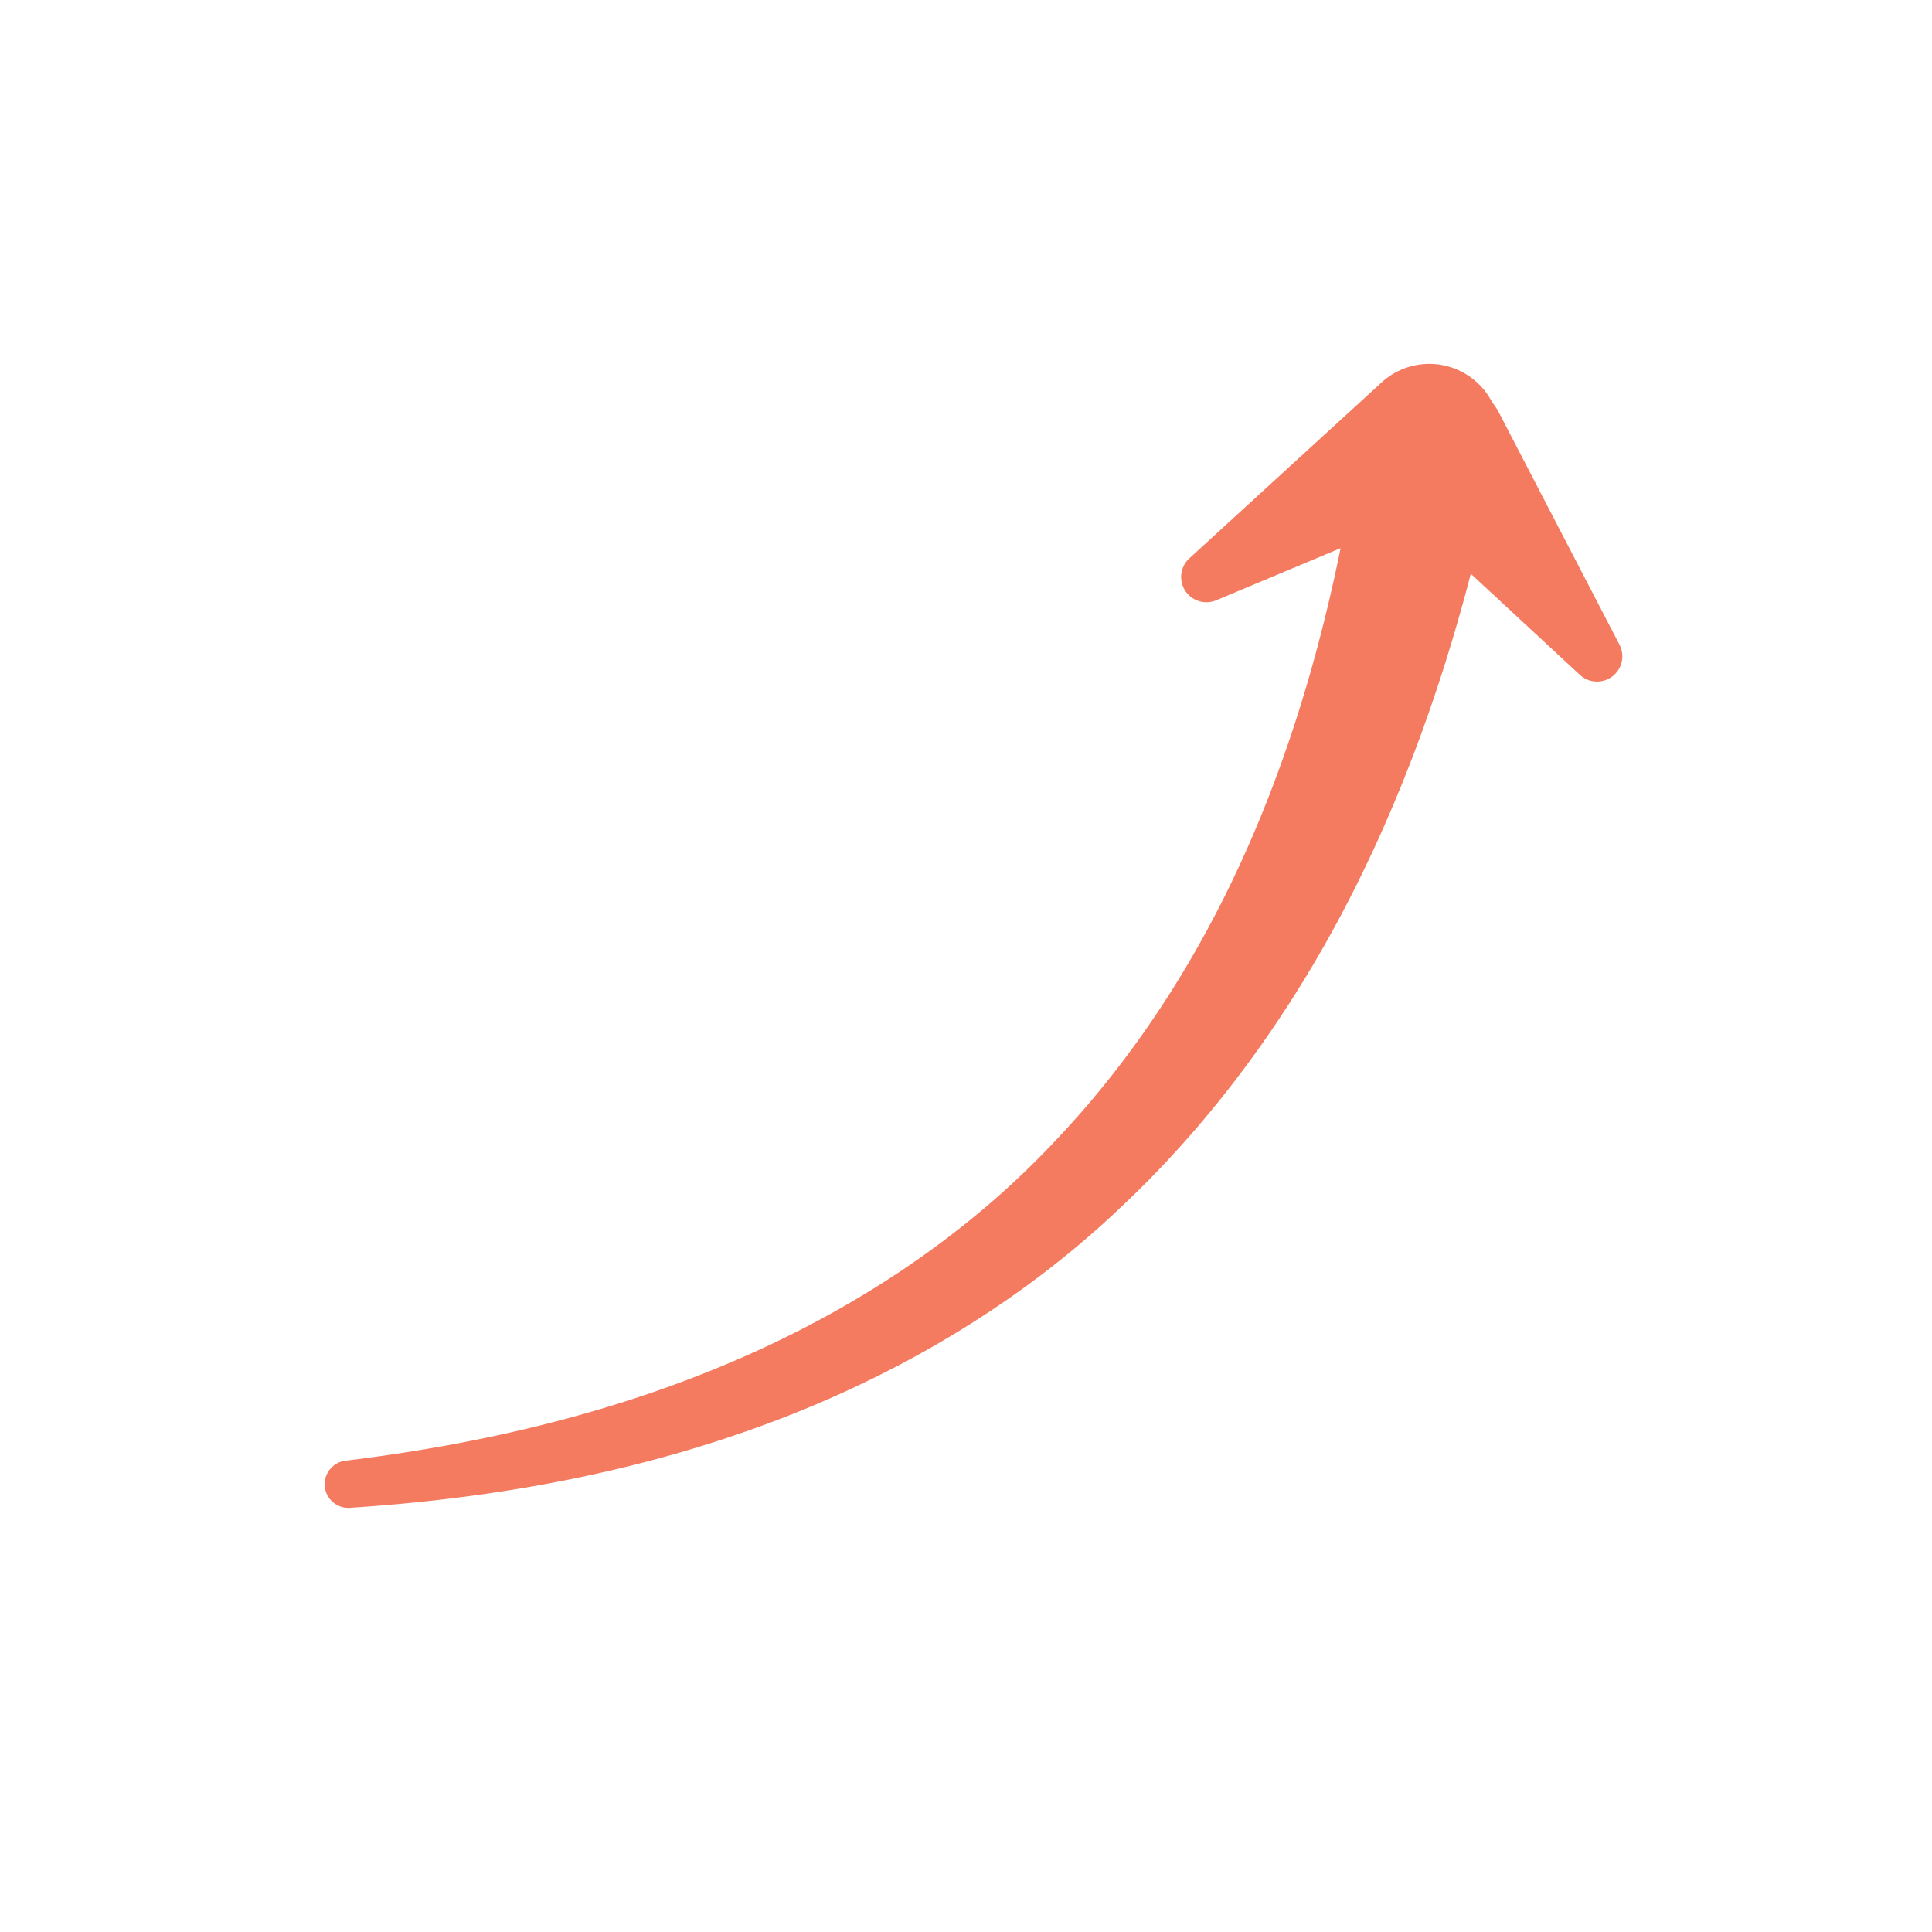 <?xml version="1.0" encoding="utf-8"?><svg viewBox="0 0 100 100" xmlns="http://www.w3.org/2000/svg" width="200px" height="200px" xmlns:xlink="http://www.w3.org/1999/xlink" style="width:100%;height:100%;background-size:initial;background-repeat-y:initial;background-repeat-x:initial;background-position-y:initial;background-position-x:initial;background-origin:initial;background-image:initial;background-clip:initial;background-attachment:initial;animation-play-state:paused" ><g class="ldl-scale" style="transform-origin:50% 50%;transform:rotate(0deg) scale(0.8, 0.8);animation-play-state:paused" ><g style="animation-play-state:paused" ><path fill="#f47a60" d="M9.865 82.005c8.634-1.047 17.137-3.036 25.005-6.398 7.857-3.348 15.062-8.085 20.822-14.208 5.801-6.08 10.233-13.346 13.408-21.139 3.188-7.801 5.173-16.106 6.388-24.536l.006-.039a4.504 4.504 0 1 1 8.87 1.533c-1.802 8.928-4.435 17.771-8.395 26.093-3.941 8.309-9.29 16.068-16.047 22.387-6.714 6.372-14.852 11.06-23.383 14.138-8.552 3.096-17.498 4.642-26.404 5.219a1.531 1.531 0 0 1-.288-3.047l.018-.003z" style="fill:#f47a60;animation-play-state:paused" ></path></g>
<g style="animation-play-state:paused" ><path fill="#f47a60" d="M84.505 14.243l7.776 14.97a1.635 1.635 0 0 1-2.561 1.952L77.347 19.698a4.568 4.568 0 1 1 7.158-5.455z" style="fill:#f47a60;animation-play-state:paused" ></path></g>
<g style="animation-play-state:paused" ><path fill="#f47a60" d="M81.742 19.823L66.183 26.34a1.635 1.635 0 0 1-1.735-2.713L76.895 12.24a4.567 4.567 0 1 1 4.847 7.583z" style="fill:#f47a60;animation-play-state:paused" ></path></g>
</g><!-- generated by https://loading.io/ --></svg>